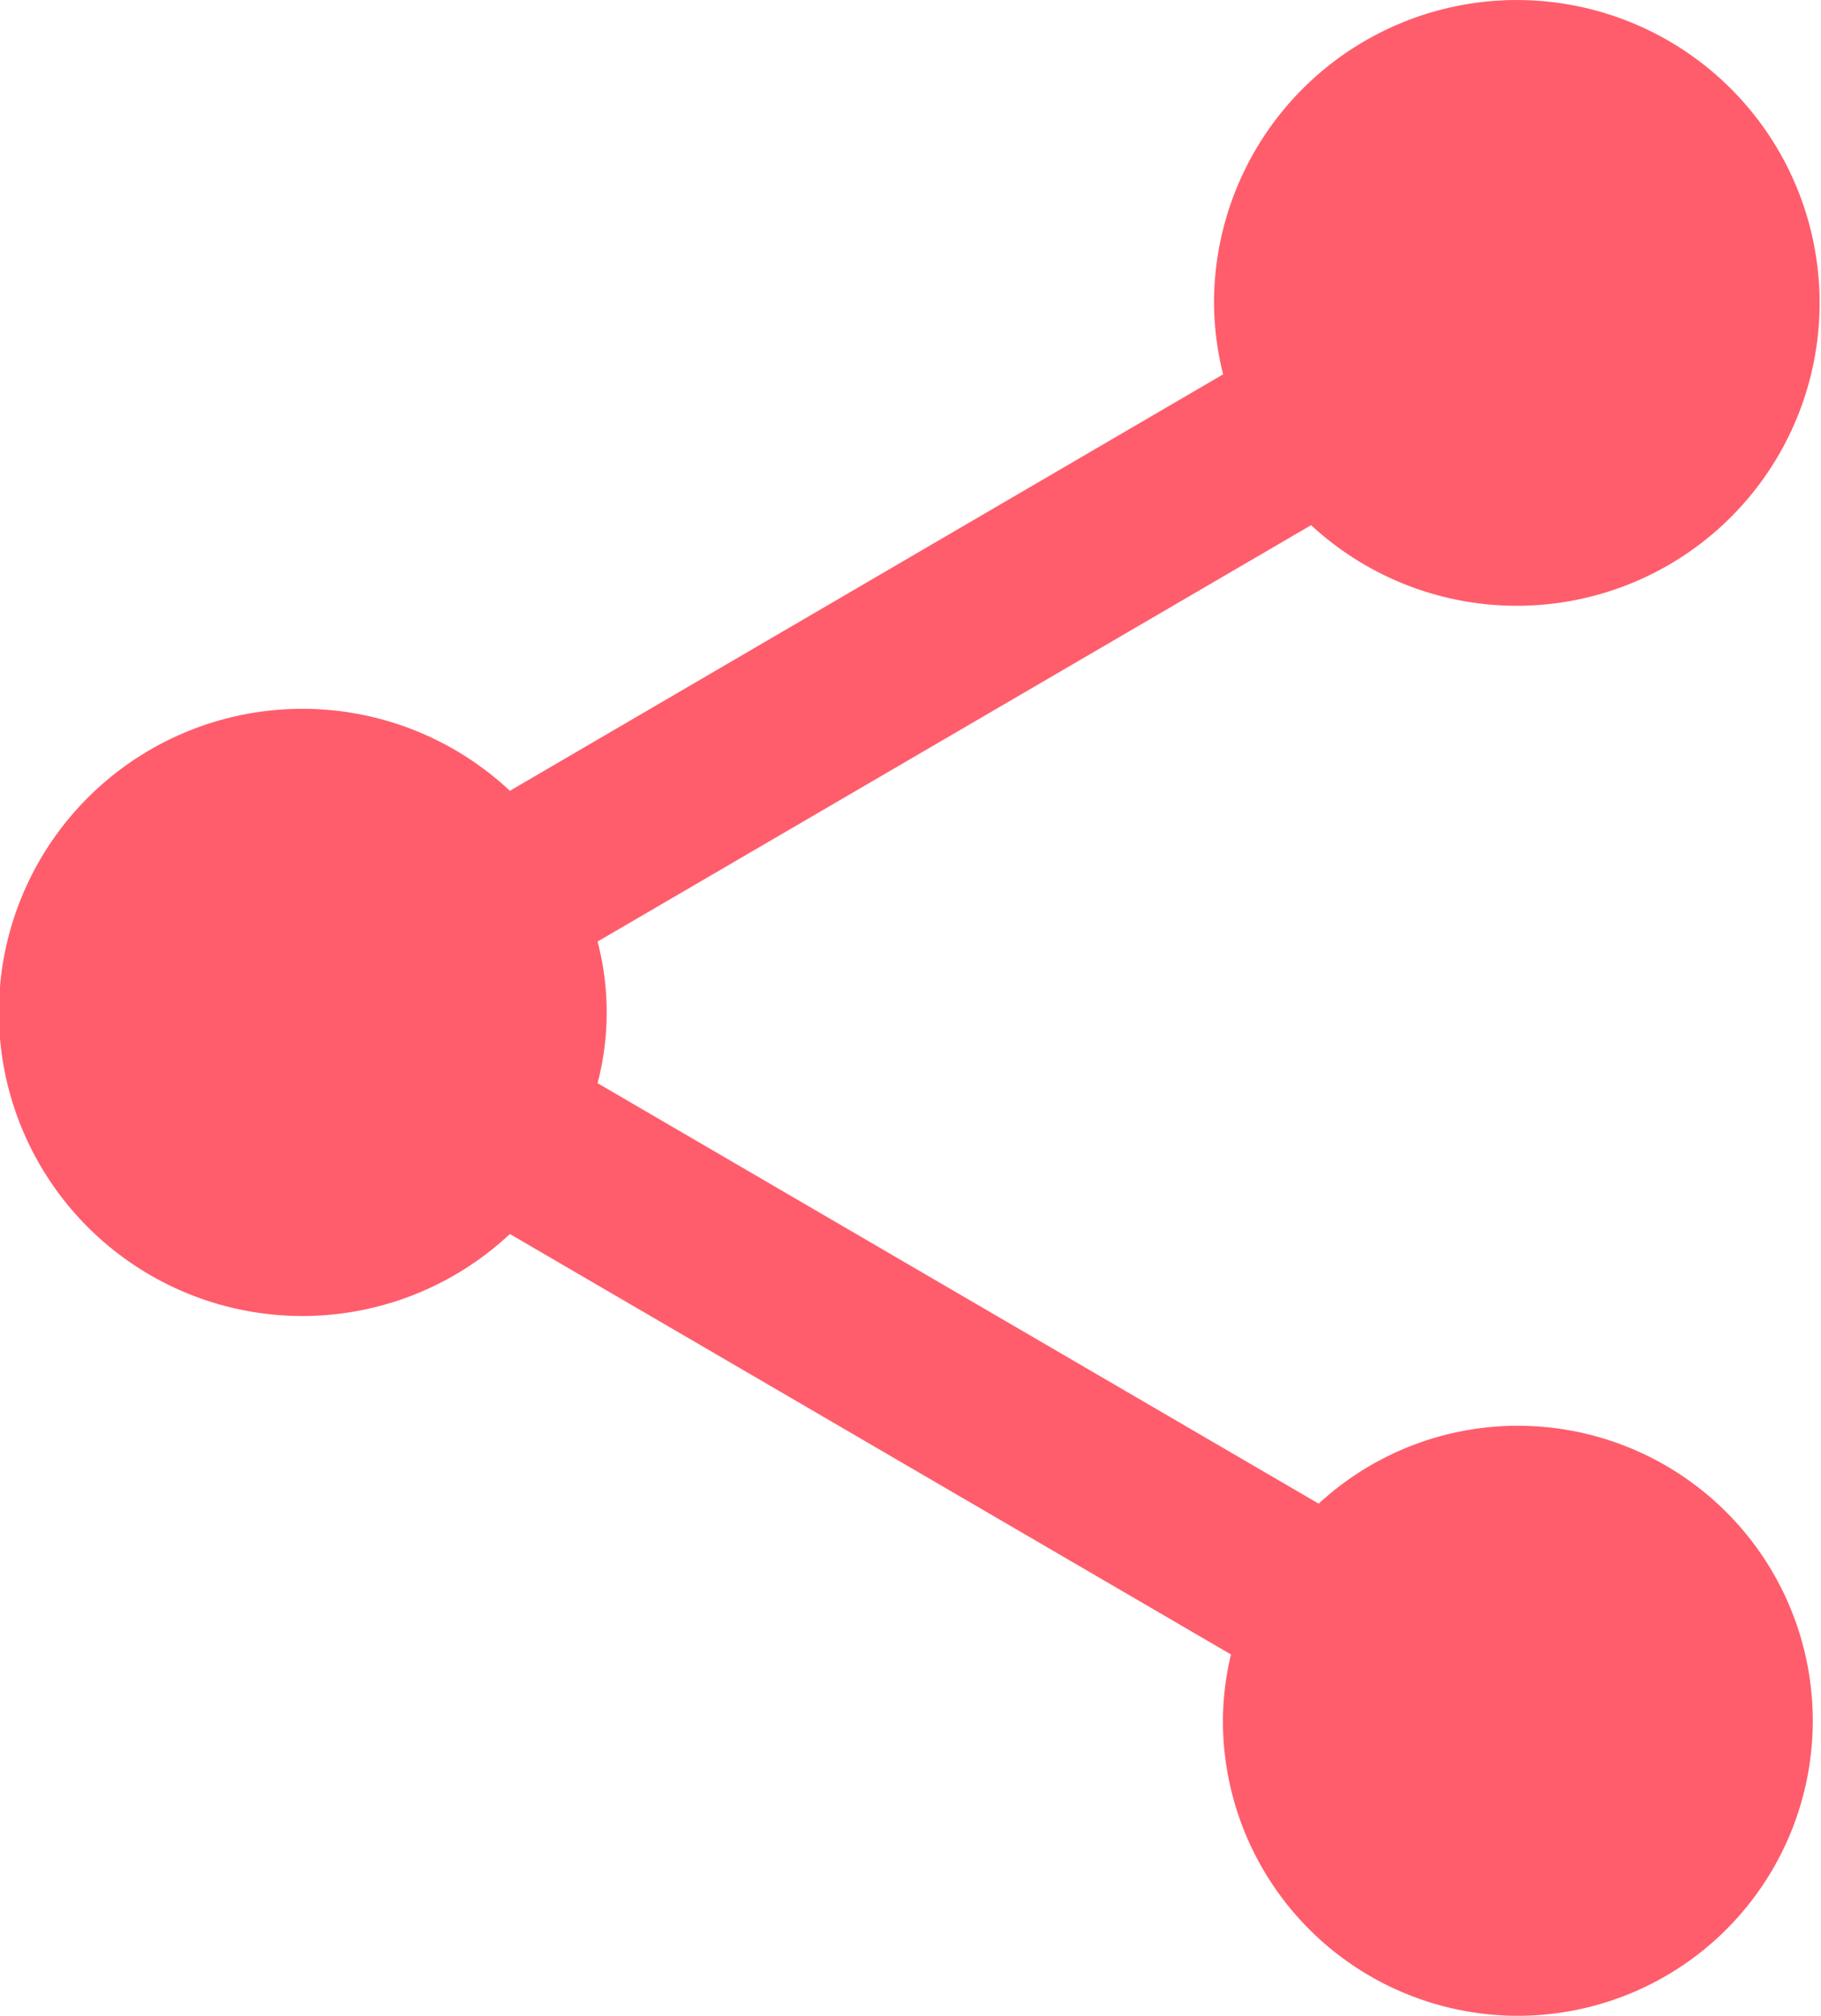 <svg xmlns="http://www.w3.org/2000/svg" width="25" height="27.667" viewBox="0 0 25 27.667">
  <g id="share" transform="translate(-20.48 -0.001)">
    <g id="Group_353" data-name="Group 353" transform="translate(20.48 0.001)">
      <path id="Path_22524" data-name="Path 22524" d="M41.313,19.57a4.029,4.029,0,0,0-2.729,1.069l-9.9-5.771a3.843,3.843,0,0,0,0-1.944L38.48,7.209a4.157,4.157,0,1,0-1.333-3.042,4.1,4.1,0,0,0,.125.972L27.48,10.855a4.167,4.167,0,1,0,0,6.083l9.9,5.771a3.93,3.93,0,0,0-.111.91,4.049,4.049,0,1,0,4.049-4.049Z" transform="translate(-20.48 -0.001)" fill="#ff5d6c"/>
    </g>
  </g>
</svg>

